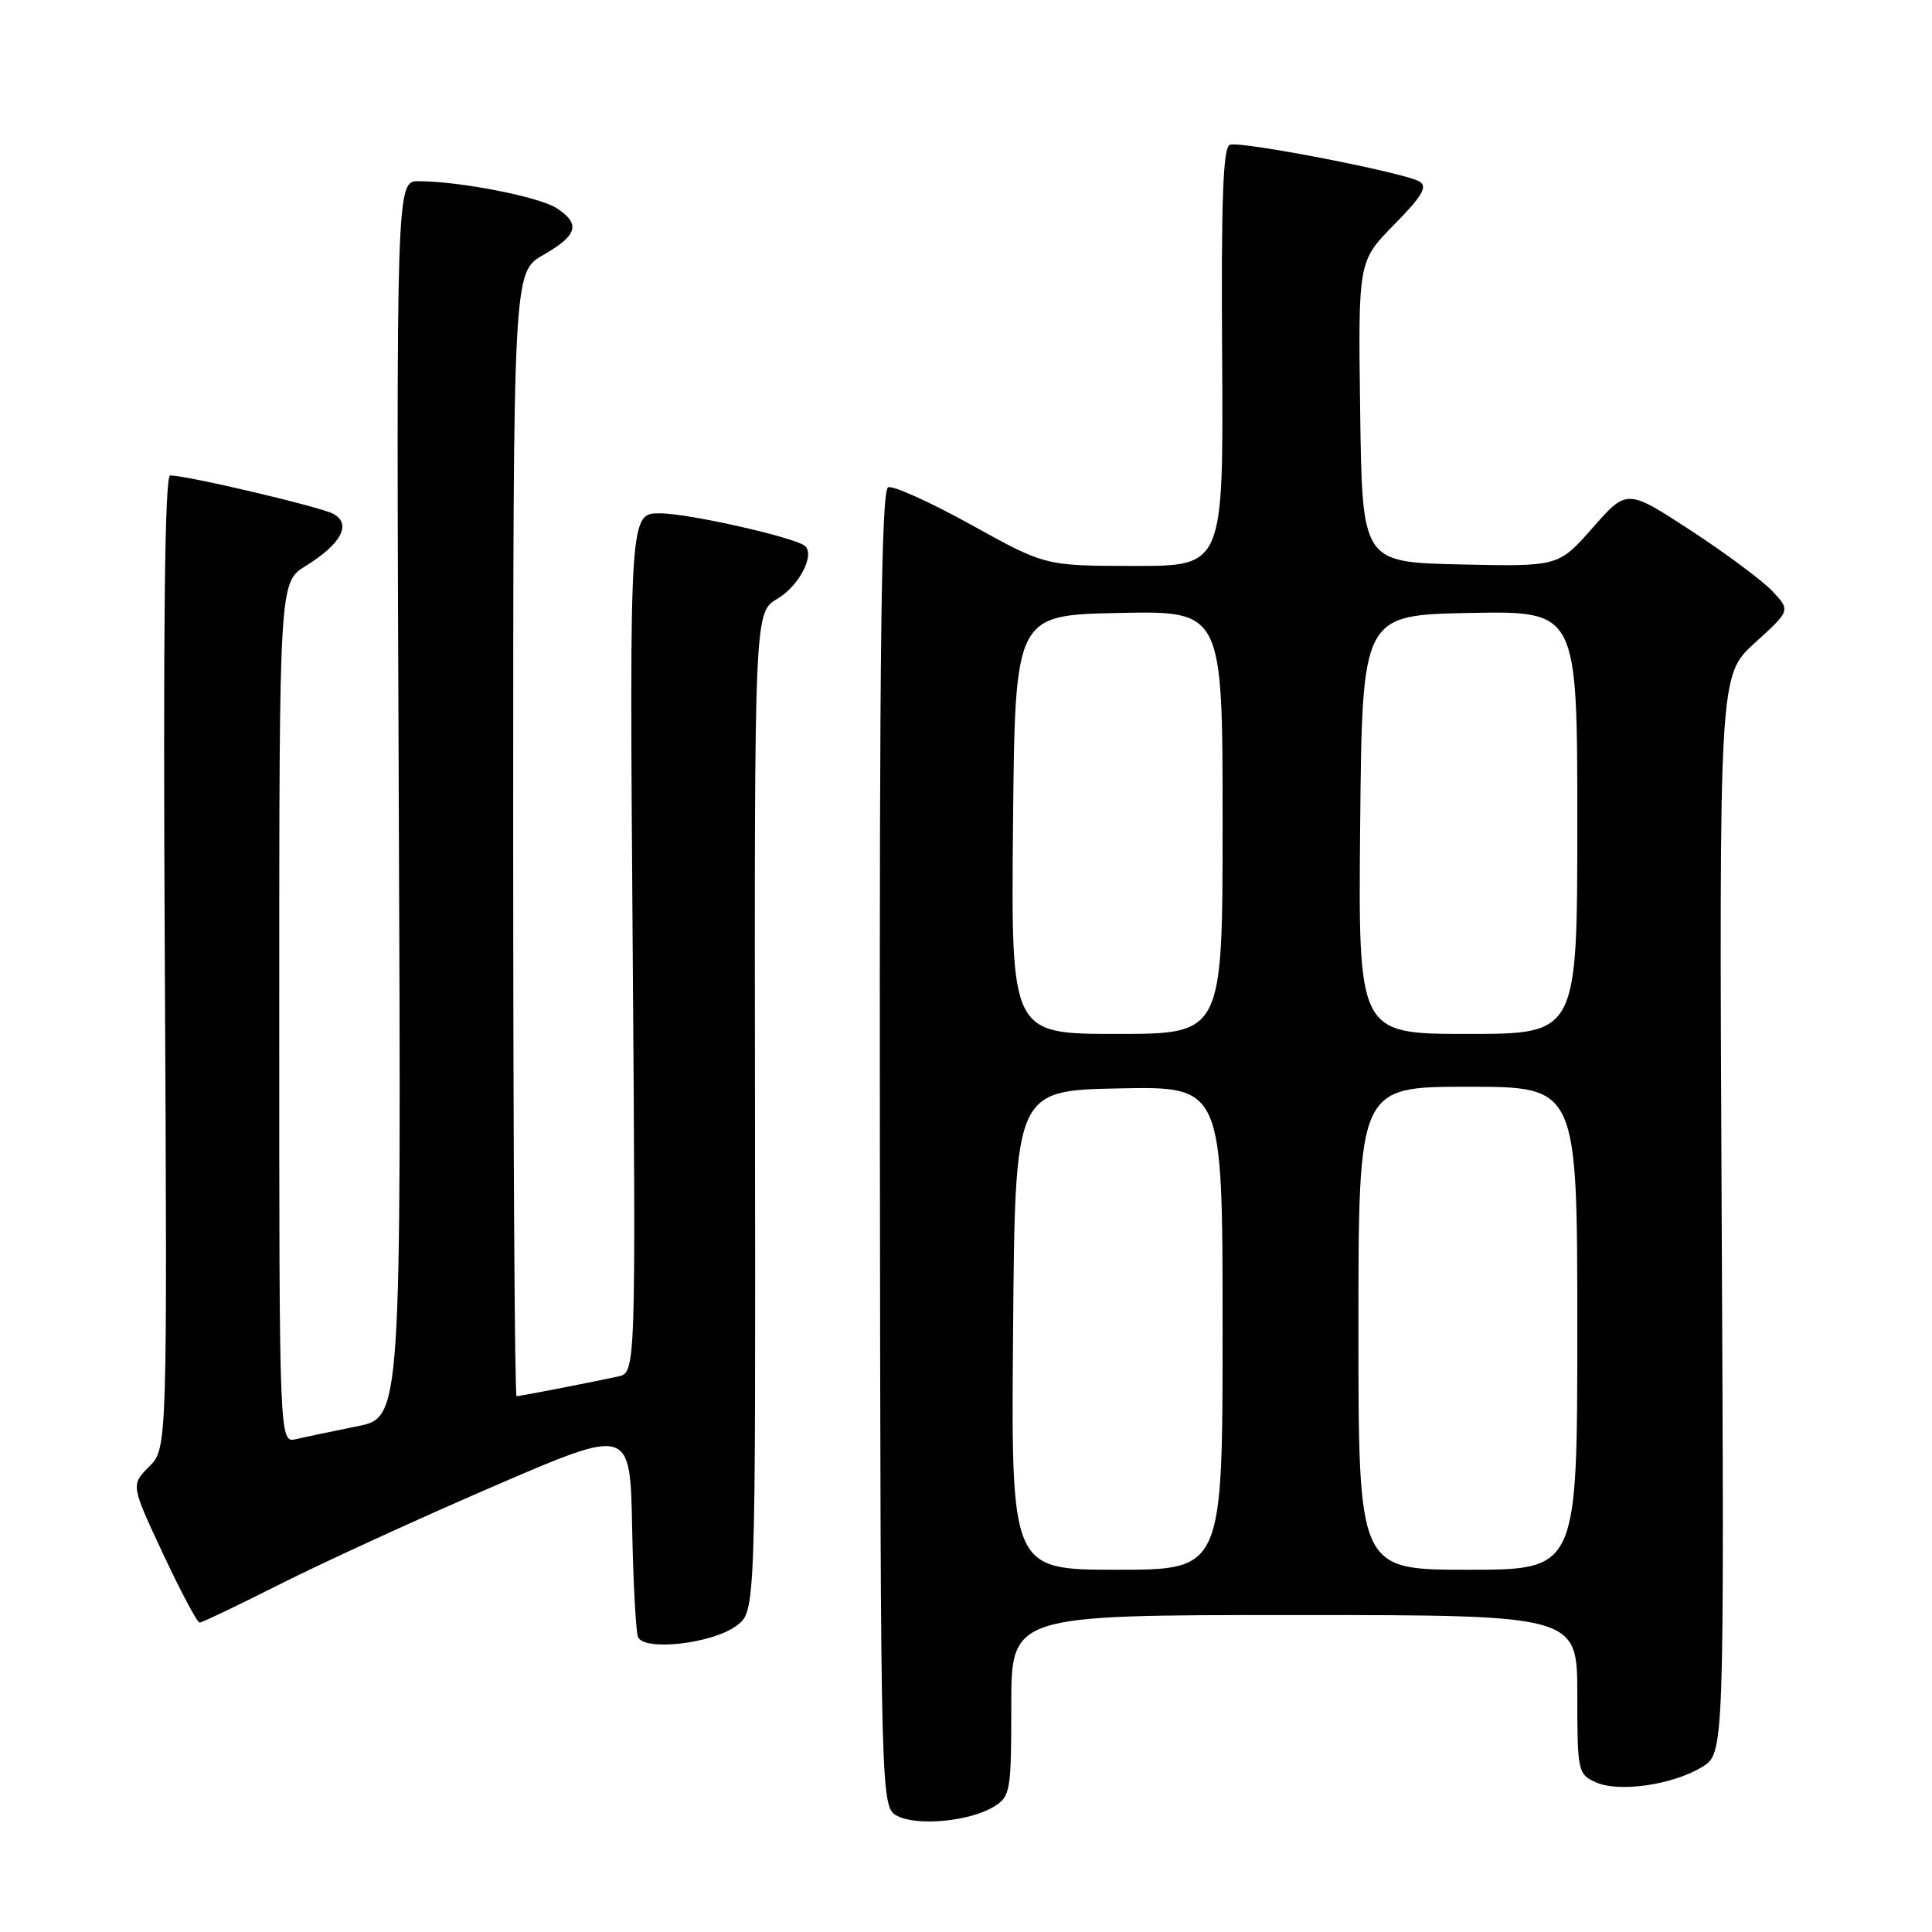 <?xml version="1.0" encoding="UTF-8" standalone="no"?>
<!DOCTYPE svg PUBLIC "-//W3C//DTD SVG 1.1//EN" "http://www.w3.org/Graphics/SVG/1.1/DTD/svg11.dtd" >
<svg xmlns="http://www.w3.org/2000/svg" xmlns:xlink="http://www.w3.org/1999/xlink" version="1.1" viewBox="0 0 256 256">
 <g >
 <path fill="currentColor"
d=" M 131.75 239.36 C 133.88 238.03 134.00 237.31 134.00 225.98 C 134.00 214.00 134.00 214.00 171.50 214.00 C 209.00 214.00 209.00 214.00 209.00 224.52 C 209.00 234.68 209.08 235.08 211.42 236.15 C 214.47 237.54 221.58 236.53 225.51 234.15 C 228.48 232.36 228.48 232.36 228.13 160.93 C 227.79 89.49 227.79 89.49 232.52 85.19 C 237.25 80.89 237.25 80.89 234.87 78.35 C 233.57 76.96 228.69 73.33 224.04 70.29 C 215.58 64.77 215.58 64.77 211.04 69.93 C 206.50 75.08 206.50 75.08 193.50 74.79 C 180.50 74.50 180.50 74.50 180.23 54.56 C 179.96 34.61 179.96 34.61 184.73 29.77 C 188.43 26.01 189.19 24.73 188.10 24.06 C 186.22 22.90 164.48 18.67 162.97 19.18 C 162.06 19.48 161.80 26.40 161.94 47.29 C 162.11 75.00 162.11 75.00 150.30 74.99 C 138.50 74.98 138.50 74.98 128.69 69.54 C 123.29 66.55 118.34 64.31 117.69 64.57 C 116.78 64.91 116.52 85.68 116.59 152.26 C 116.69 239.50 116.69 239.50 118.94 240.64 C 121.65 242.01 128.63 241.31 131.75 239.36 Z  M 97.63 215.39 C 100.12 213.50 100.12 213.50 100.04 147.32 C 99.96 81.14 99.96 81.14 103.02 79.33 C 105.83 77.67 107.97 73.64 106.71 72.38 C 105.60 71.27 91.32 68.03 87.46 68.02 C 83.41 68.00 83.41 68.00 83.83 124.95 C 84.25 181.90 84.25 181.90 81.87 182.40 C 77.30 183.37 68.90 185.00 68.45 185.00 C 68.20 185.00 68.00 151.49 68.00 110.53 C 68.00 36.06 68.00 36.06 71.99 33.78 C 76.54 31.18 76.97 29.68 73.75 27.58 C 71.46 26.08 60.92 24.02 55.50 24.01 C 52.50 24.00 52.50 24.00 52.84 105.91 C 53.18 187.82 53.18 187.82 47.34 188.99 C 44.13 189.64 40.49 190.40 39.25 190.69 C 37.00 191.22 37.00 191.22 37.00 134.19 C 37.00 77.16 37.00 77.16 40.51 74.99 C 45.24 72.07 46.64 69.41 44.15 68.08 C 42.38 67.14 24.80 63.00 22.55 63.00 C 21.83 63.00 21.60 83.02 21.84 127.46 C 22.17 191.92 22.17 191.92 19.76 194.34 C 17.34 196.76 17.34 196.76 21.60 205.88 C 23.95 210.89 26.13 215.00 26.45 215.00 C 26.77 215.00 31.64 212.67 37.27 209.83 C 42.90 206.99 55.60 201.17 65.50 196.90 C 83.50 189.13 83.50 189.13 83.76 202.31 C 83.90 209.57 84.25 216.12 84.53 216.88 C 85.25 218.85 94.46 217.80 97.63 215.39 Z  M 134.24 176.25 C 134.50 144.50 134.50 144.50 148.25 144.22 C 162.00 143.94 162.00 143.94 162.00 175.97 C 162.00 208.00 162.00 208.00 147.99 208.00 C 133.97 208.00 133.97 208.00 134.24 176.25 Z  M 180.00 176.00 C 180.00 144.00 180.00 144.00 194.50 144.00 C 209.00 144.00 209.00 144.00 209.00 176.00 C 209.00 208.00 209.00 208.00 194.50 208.00 C 180.00 208.00 180.00 208.00 180.00 176.00 Z  M 134.23 109.25 C 134.50 81.50 134.50 81.50 148.25 81.22 C 162.00 80.94 162.00 80.94 162.00 108.97 C 162.00 137.00 162.00 137.00 147.98 137.00 C 133.97 137.00 133.97 137.00 134.23 109.25 Z  M 180.23 109.25 C 180.50 81.50 180.50 81.50 194.75 81.22 C 209.00 80.95 209.00 80.95 209.00 108.97 C 209.00 137.00 209.00 137.00 194.48 137.00 C 179.97 137.00 179.97 137.00 180.23 109.25 Z "/>
</g>
</svg>